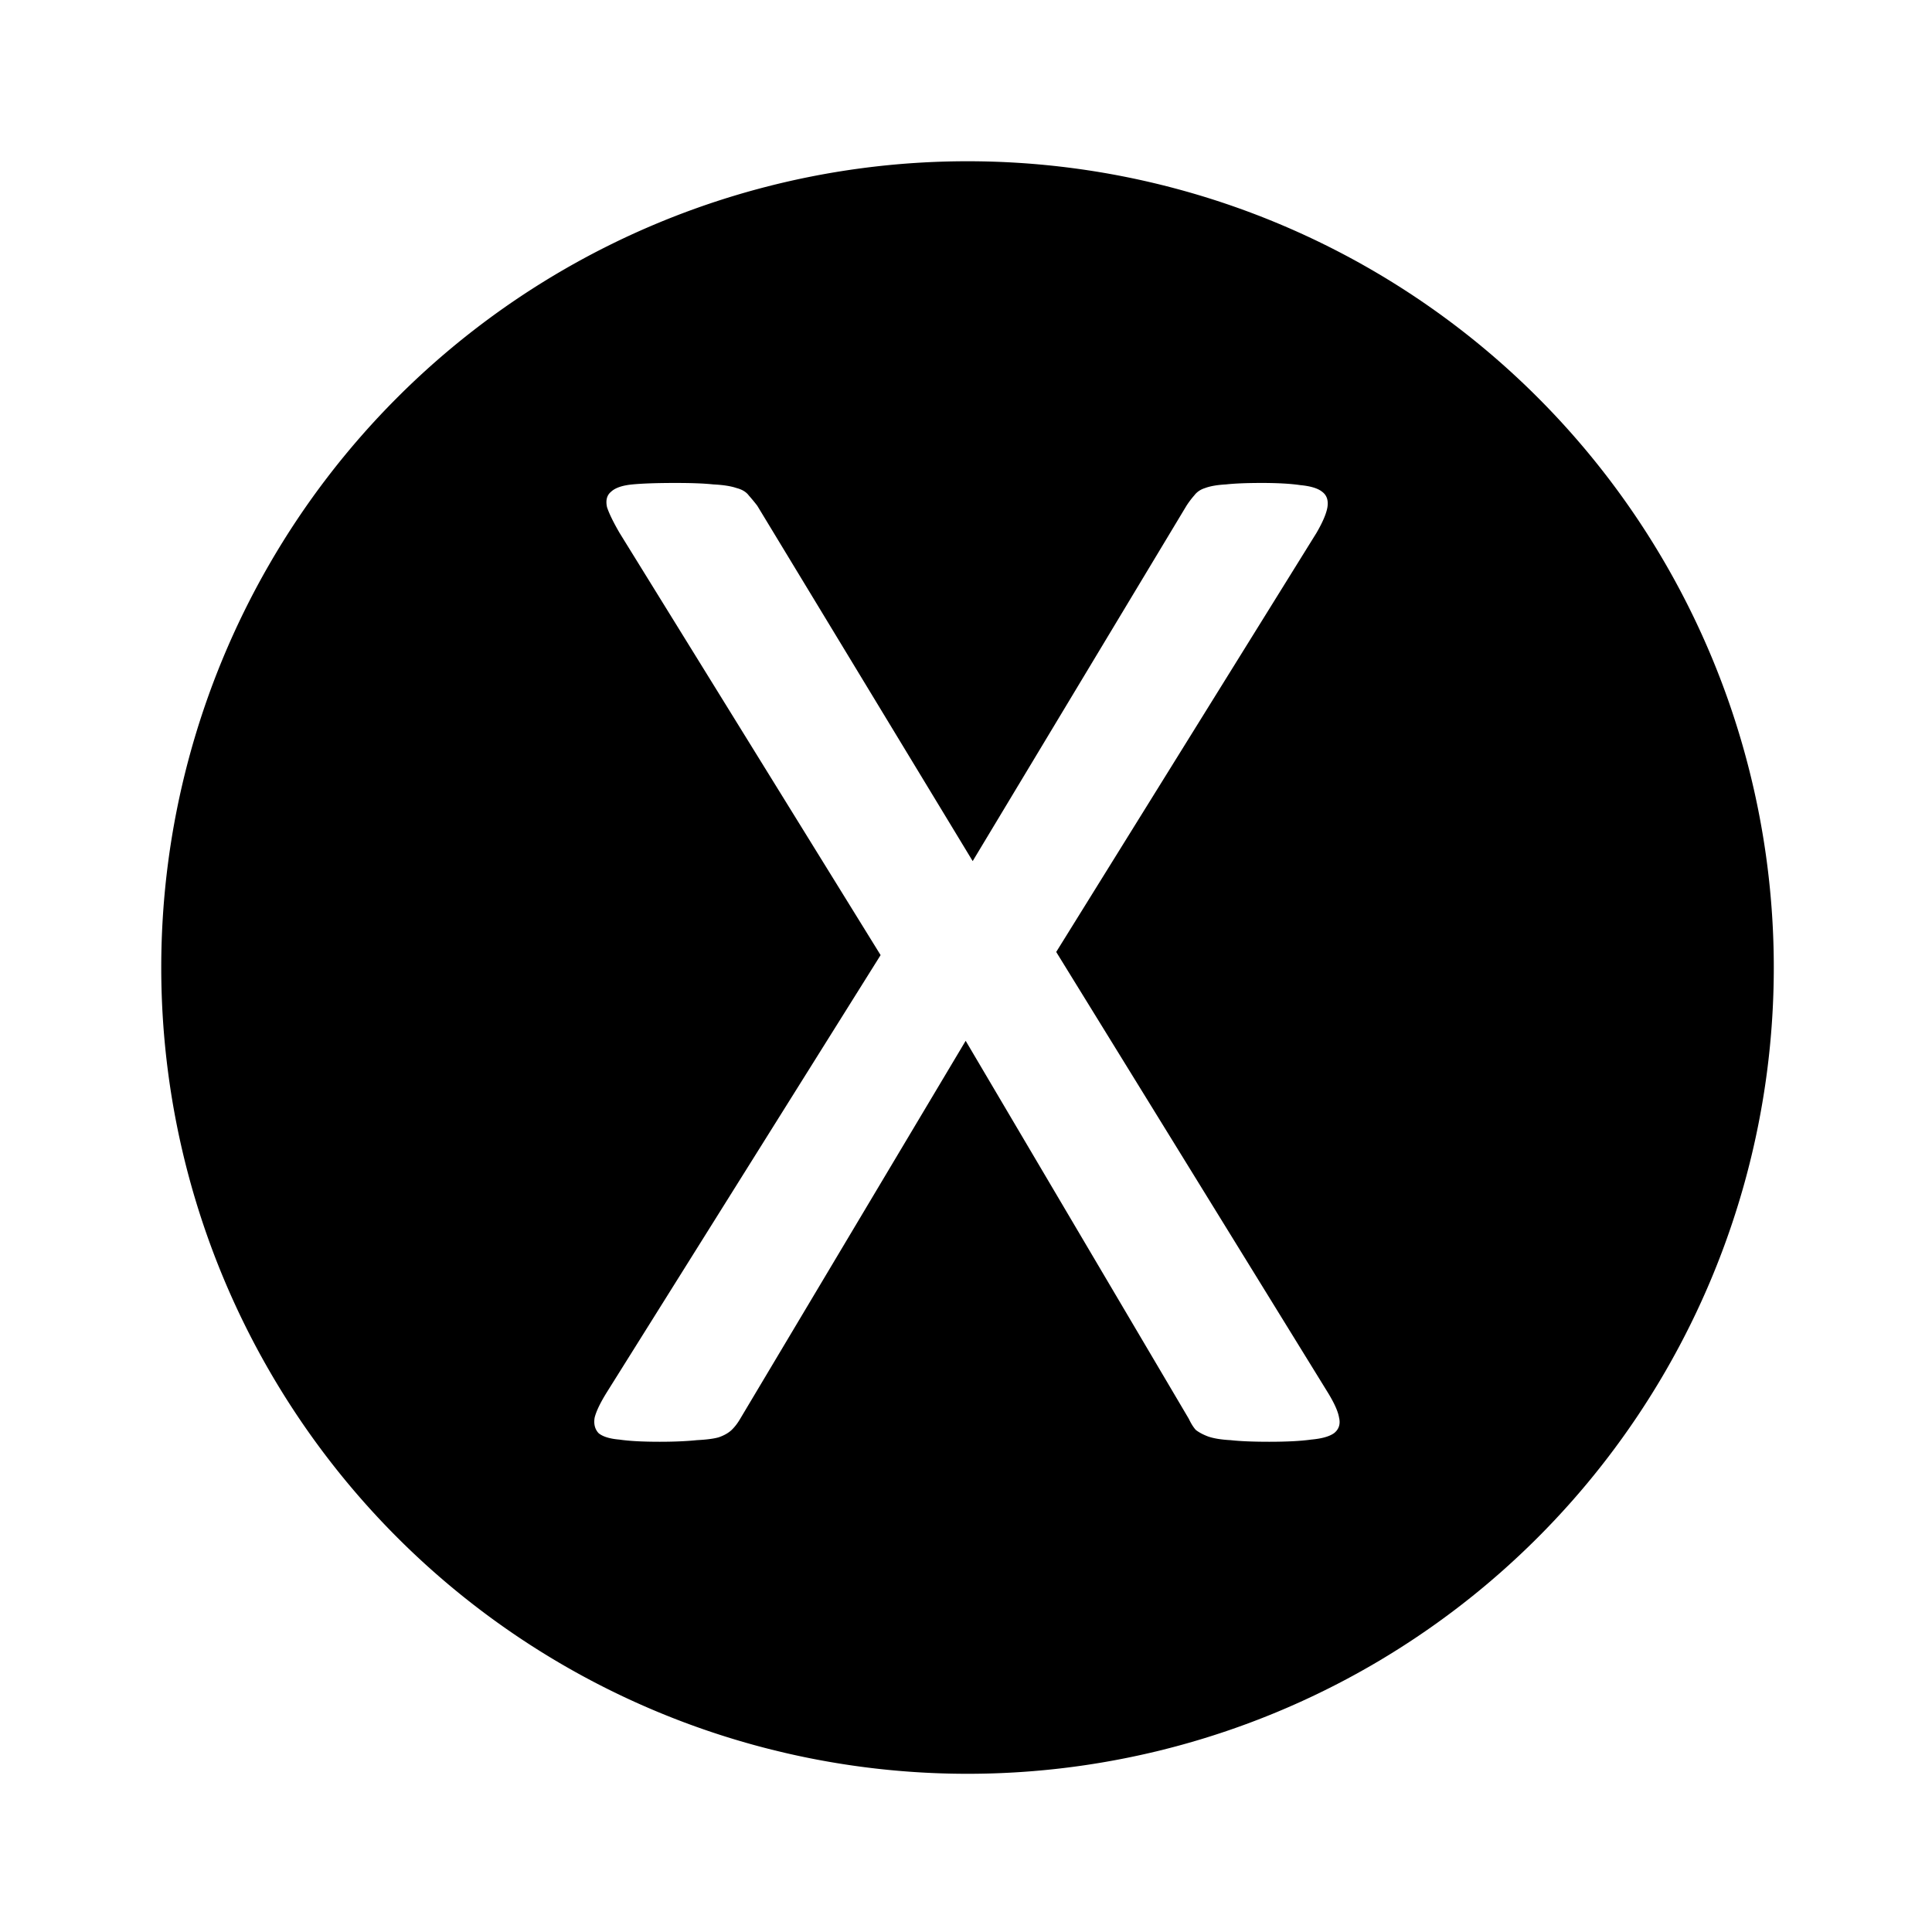 <?xml version="1.0" encoding="UTF-8" standalone="no"?>
<!-- Created with Inkscape (http://www.inkscape.org/) -->

<svg
   xmlns:dc="http://purl.org/dc/elements/1.1/"
   xmlns:cc="http://creativecommons.org/ns#"
   xmlns:rdf="http://www.w3.org/1999/02/22-rdf-syntax-ns#"
   xmlns:svg="http://www.w3.org/2000/svg"
   xmlns="http://www.w3.org/2000/svg"
   xmlns:sodipodi="http://sodipodi.sourceforge.net/DTD/sodipodi-0.dtd"
   xmlns:inkscape="http://www.inkscape.org/namespaces/inkscape"
   width="24"
   height="24"
   viewBox="0 0 6.35 6.35"
   version="1.1"
   id="svg3714"
   sodipodi:docname="avatar-x.svg"
   inkscape:version="0.92.0 r15299">
  <defs
     id="defs3708" />
  <sodipodi:namedview
     id="base"
     pagecolor="#ffffff"
     bordercolor="#666666"
     borderopacity="1.0"
     inkscape:pageopacity="0.0"
     inkscape:pageshadow="2"
     inkscape:zoom="16"
     inkscape:cx="19.8316"
     inkscape:cy="4.3649707"
     inkscape:document-units="px"
     inkscape:current-layer="layer1"
     showgrid="false"
     units="px"
     inkscape:window-width="943"
     inkscape:window-height="807"
     inkscape:window-x="589"
     inkscape:window-y="106"
     inkscape:window-maximized="0"
     showguides="true"
     inkscape:guide-bbox="true">
    <sodipodi:guide
       position="3.175,3.175"
       orientation="-0.707,0.707"
       id="guide3783"
       inkscape:locked="false"
       inkscape:label=""
       inkscape:color="rgb(0,0,255)" />
    <sodipodi:guide
       position="3.175,3.175"
       orientation="1,0"
       id="guide3787"
       inkscape:locked="false"
       inkscape:label=""
       inkscape:color="rgb(0,0,255)" />
    <sodipodi:guide
       position="3.175,3.175"
       orientation="0,1"
       id="guide3789"
       inkscape:locked="false"
       inkscape:label=""
       inkscape:color="rgb(0,0,255)" />
    <sodipodi:guide
       position="3.175,3.175"
       orientation="0.707,0.707"
       id="guide3791"
       inkscape:locked="false"
       inkscape:label=""
       inkscape:color="rgb(0,0,255)" />
  </sodipodi:namedview>
  <g
     inkscape:label="Layer 1"
     inkscape:groupmode="layer"
     id="layer1"
     transform="translate(0,-290.65)">
    <path
       style="fill:#000000;stroke-width:0.556"
       d="M 12,2 A 10,10 0 0 0 2,12 10,10 0 0 0 12,22 10,10 0 0 0 22,12 10,10 0 0 0 12,2 Z M 8.375,5.99 c 0.192,0 0.349,0.005 0.471,0.018 0.122,0.006 0.219,0.021 0.289,0.045 0.07,0.018 0.12,0.049 0.152,0.092 0.032,0.036 0.067,0.078 0.105,0.127 l 2.672,4.408 2.652,-4.408 c 0.032,-0.049 0.064,-0.091 0.096,-0.127 0.032,-0.043 0.077,-0.074 0.135,-0.092 0.064,-0.024 0.151,-0.039 0.26,-0.045 0.109,-0.012 0.256,-0.018 0.441,-0.018 0.199,0 0.359,0.009 0.48,0.027 0.128,0.012 0.218,0.04 0.27,0.082 0.058,0.043 0.079,0.106 0.066,0.191 -0.013,0.079 -0.058,0.185 -0.135,0.318 l -3.229,5.199 3.363,5.455 c 0.083,0.134 0.132,0.241 0.145,0.32 0.019,0.079 -9.44e-4,0.143 -0.059,0.191 -0.058,0.043 -0.153,0.07 -0.287,0.082 -0.128,0.018 -0.302,0.027 -0.52,0.027 -0.205,0 -0.365,-0.007 -0.48,-0.02 -0.115,-0.006 -0.207,-0.021 -0.277,-0.045 -0.064,-0.024 -0.116,-0.052 -0.154,-0.082 -0.032,-0.036 -0.06,-0.082 -0.086,-0.137 l -2.768,-4.689 -2.797,4.689 c -0.032,0.055 -0.067,0.1 -0.105,0.137 -0.038,0.036 -0.092,0.068 -0.162,0.092 -0.064,0.018 -0.154,0.029 -0.27,0.035 -0.115,0.012 -0.269,0.02 -0.461,0.02 -0.211,0 -0.378,-0.009 -0.5,-0.027 C 7.562,17.845 7.475,17.818 7.424,17.775 7.379,17.727 7.362,17.663 7.375,17.584 c 0.019,-0.079 0.071,-0.187 0.154,-0.32 L 10.922,11.846 7.684,6.609 C 7.607,6.476 7.555,6.37 7.529,6.291 7.51,6.206 7.527,6.142 7.578,6.1 7.629,6.051 7.718,6.02 7.846,6.008 7.974,5.996 8.151,5.99 8.375,5.99 Z"
       transform="matrix(0.265,0,0,0.265,0,290.65)"
       id="path3680"
       inkscape:connector-curvature="0" />
  </g>
</svg>
